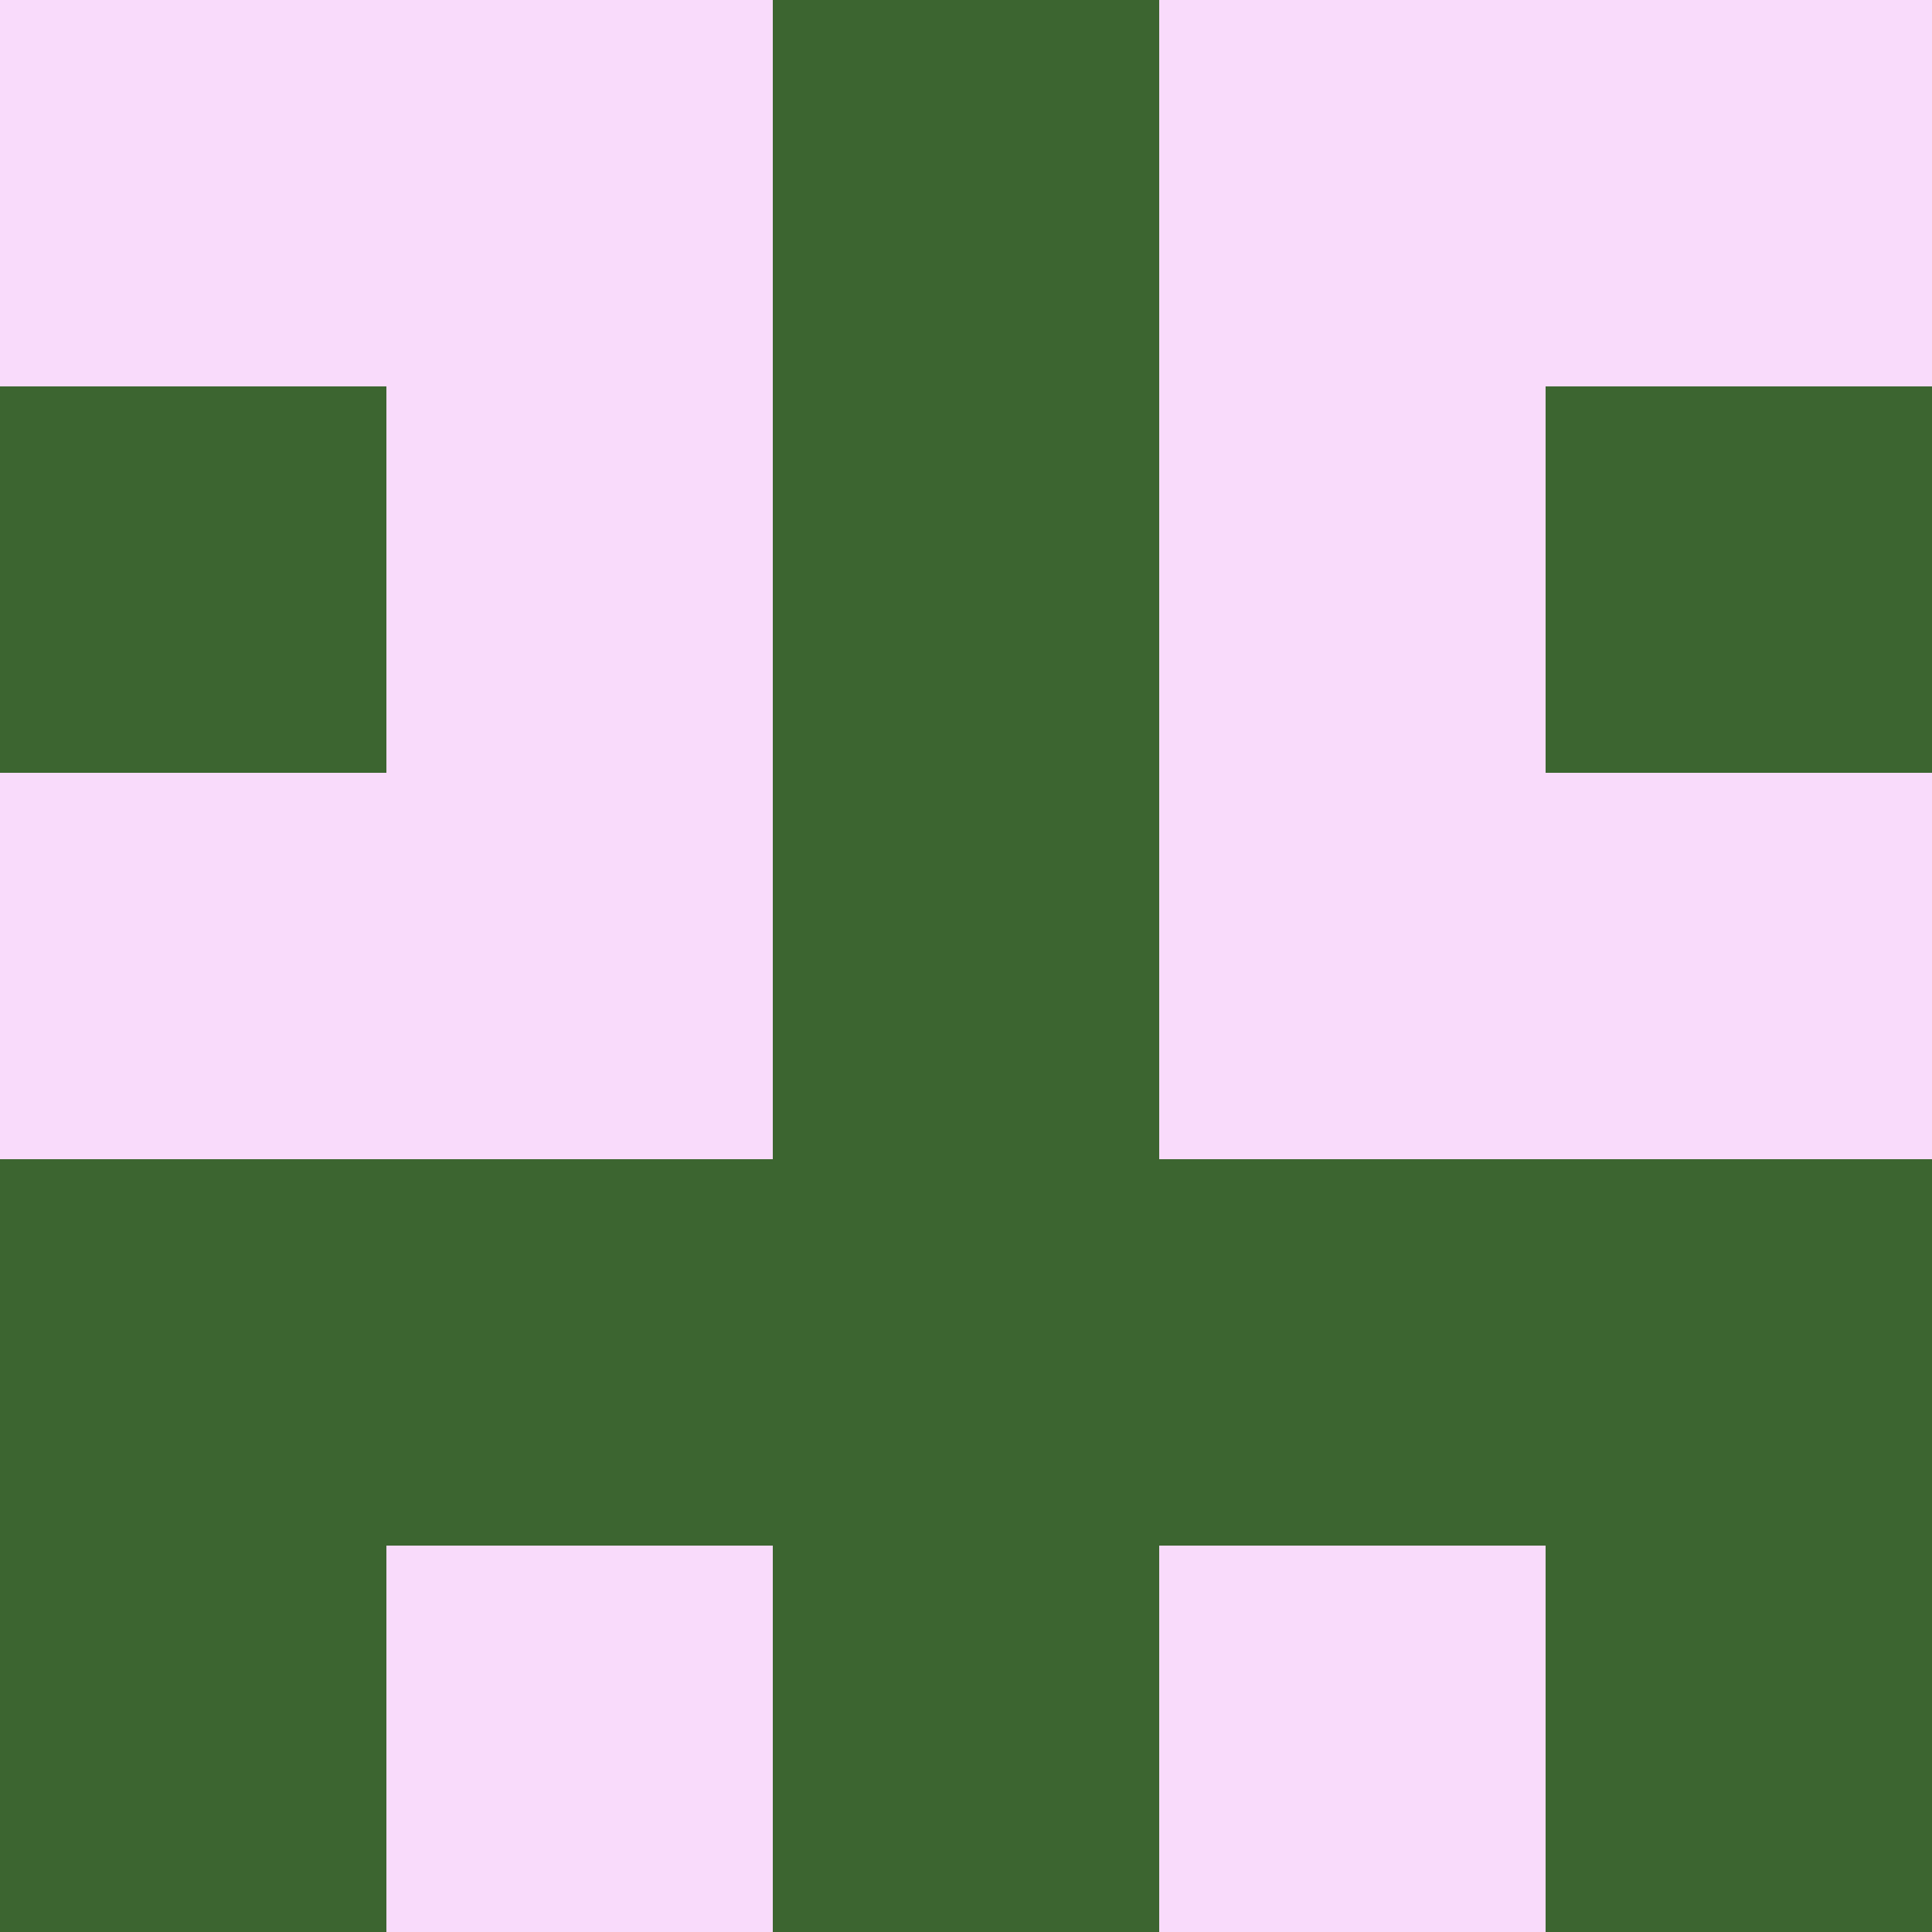 <svg xmlns="http://www.w3.org/2000/svg" viewBox="0 0 5 5" height="100" width="100">
                        <rect x="0" y="0" height="1" width="1" fill="#F9DBFB"/>
                    <rect x="4" y="0" height="1" width="1" fill="#F9DBFB"/>
                    <rect x="1" y="0" height="1" width="1" fill="#F9DBFB"/>
                    <rect x="3" y="0" height="1" width="1" fill="#F9DBFB"/>
                    <rect x="2" y="0" height="1" width="1" fill="#3C6530"/>
                                <rect x="0" y="1" height="1" width="1" fill="#3C6530"/>
                    <rect x="4" y="1" height="1" width="1" fill="#3C6530"/>
                    <rect x="1" y="1" height="1" width="1" fill="#F9DBFB"/>
                    <rect x="3" y="1" height="1" width="1" fill="#F9DBFB"/>
                    <rect x="2" y="1" height="1" width="1" fill="#3C6530"/>
                                <rect x="0" y="2" height="1" width="1" fill="#F9DBFB"/>
                    <rect x="4" y="2" height="1" width="1" fill="#F9DBFB"/>
                    <rect x="1" y="2" height="1" width="1" fill="#F9DBFB"/>
                    <rect x="3" y="2" height="1" width="1" fill="#F9DBFB"/>
                    <rect x="2" y="2" height="1" width="1" fill="#3C6530"/>
                                <rect x="0" y="3" height="1" width="1" fill="#3C6530"/>
                    <rect x="4" y="3" height="1" width="1" fill="#3C6530"/>
                    <rect x="1" y="3" height="1" width="1" fill="#3C6530"/>
                    <rect x="3" y="3" height="1" width="1" fill="#3C6530"/>
                    <rect x="2" y="3" height="1" width="1" fill="#3C6530"/>
                                <rect x="0" y="4" height="1" width="1" fill="#3C6530"/>
                    <rect x="4" y="4" height="1" width="1" fill="#3C6530"/>
                    <rect x="1" y="4" height="1" width="1" fill="#F9DBFB"/>
                    <rect x="3" y="4" height="1" width="1" fill="#F9DBFB"/>
                    <rect x="2" y="4" height="1" width="1" fill="#3C6530"/>
            </svg>

